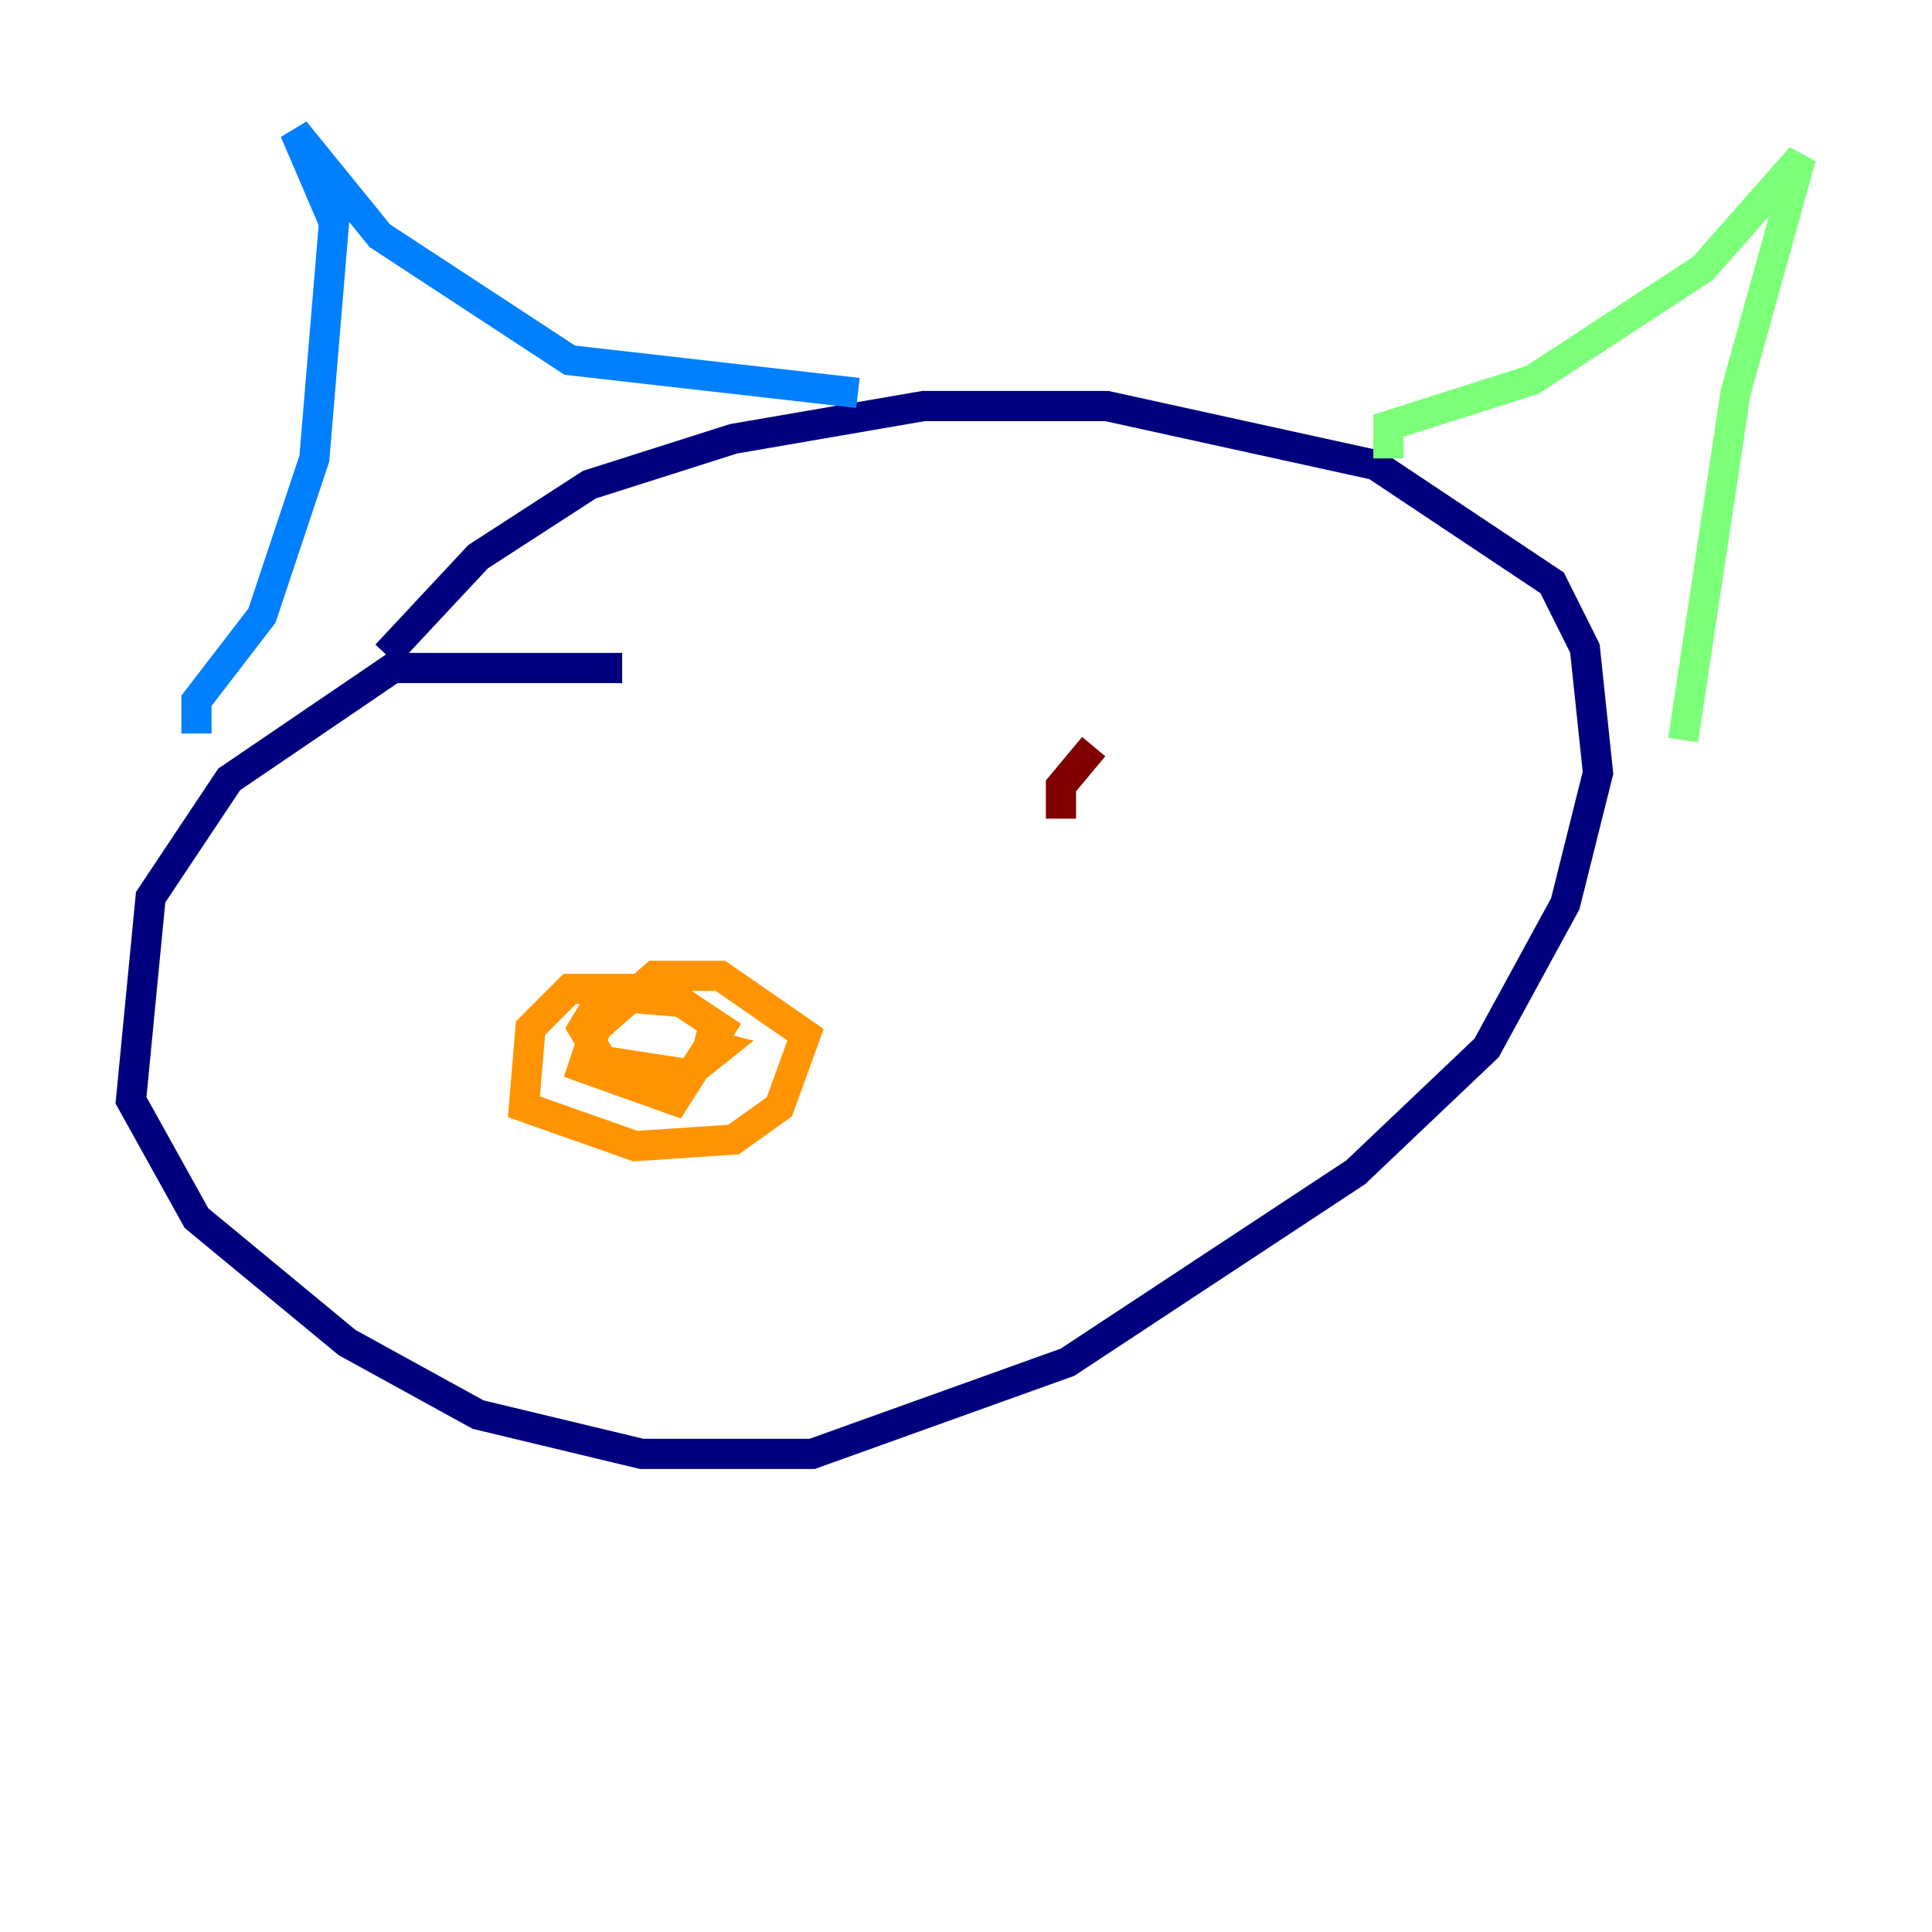<?xml version="1.0" encoding="utf-8" ?>
<svg baseProfile="tiny" height="128" version="1.2" viewBox="0,0,128,128" width="128" xmlns="http://www.w3.org/2000/svg" xmlns:ev="http://www.w3.org/2001/xml-events" xmlns:xlink="http://www.w3.org/1999/xlink"><defs /><polyline fill="none" points="41.22,44.258 26.034,44.258 15.186,51.634 9.98,59.444 8.678,72.895 13.017,80.705 22.997,88.949 31.675,93.722 42.522,96.325 53.803,96.325 70.725,90.251 89.817,77.668 98.495,69.424 103.702,59.878 105.871,51.2 105.003,42.956 102.834,38.617 91.119,30.807 73.329,26.902 61.18,26.902 48.597,29.071 39.051,32.108 31.675,36.881 25.6,43.39" stroke="#00007f" stroke-width="2" /><polyline fill="none" points="13.017,48.597 13.017,46.427 17.356,40.786 20.827,30.373 22.129,14.752 19.525,8.678 25.166,15.62 37.749,23.864 56.841,26.034" stroke="#0080ff" stroke-width="2" /><polyline fill="none" points="91.986,30.373 91.986,28.203 101.532,25.166 112.814,17.79 119.322,10.414 114.983,26.034 111.512,49.031" stroke="#7cff79" stroke-width="2" /><polyline fill="none" points="42.956,65.519 37.749,65.519 35.146,68.122 34.712,73.329 42.088,75.932 48.597,75.498 51.634,73.329 53.37,68.556 47.729,64.651 43.39,64.651 39.485,68.122 38.617,70.725 44.691,72.895 47.729,68.122 45.125,66.386 39.919,65.953 38.617,68.122 39.919,70.291 45.559,71.159 47.729,69.424 45.993,68.99" stroke="#ff9400" stroke-width="2" /><polyline fill="none" points="70.291,54.237 70.291,52.068 72.461,49.464" stroke="#7f0000" stroke-width="2" /></svg>
